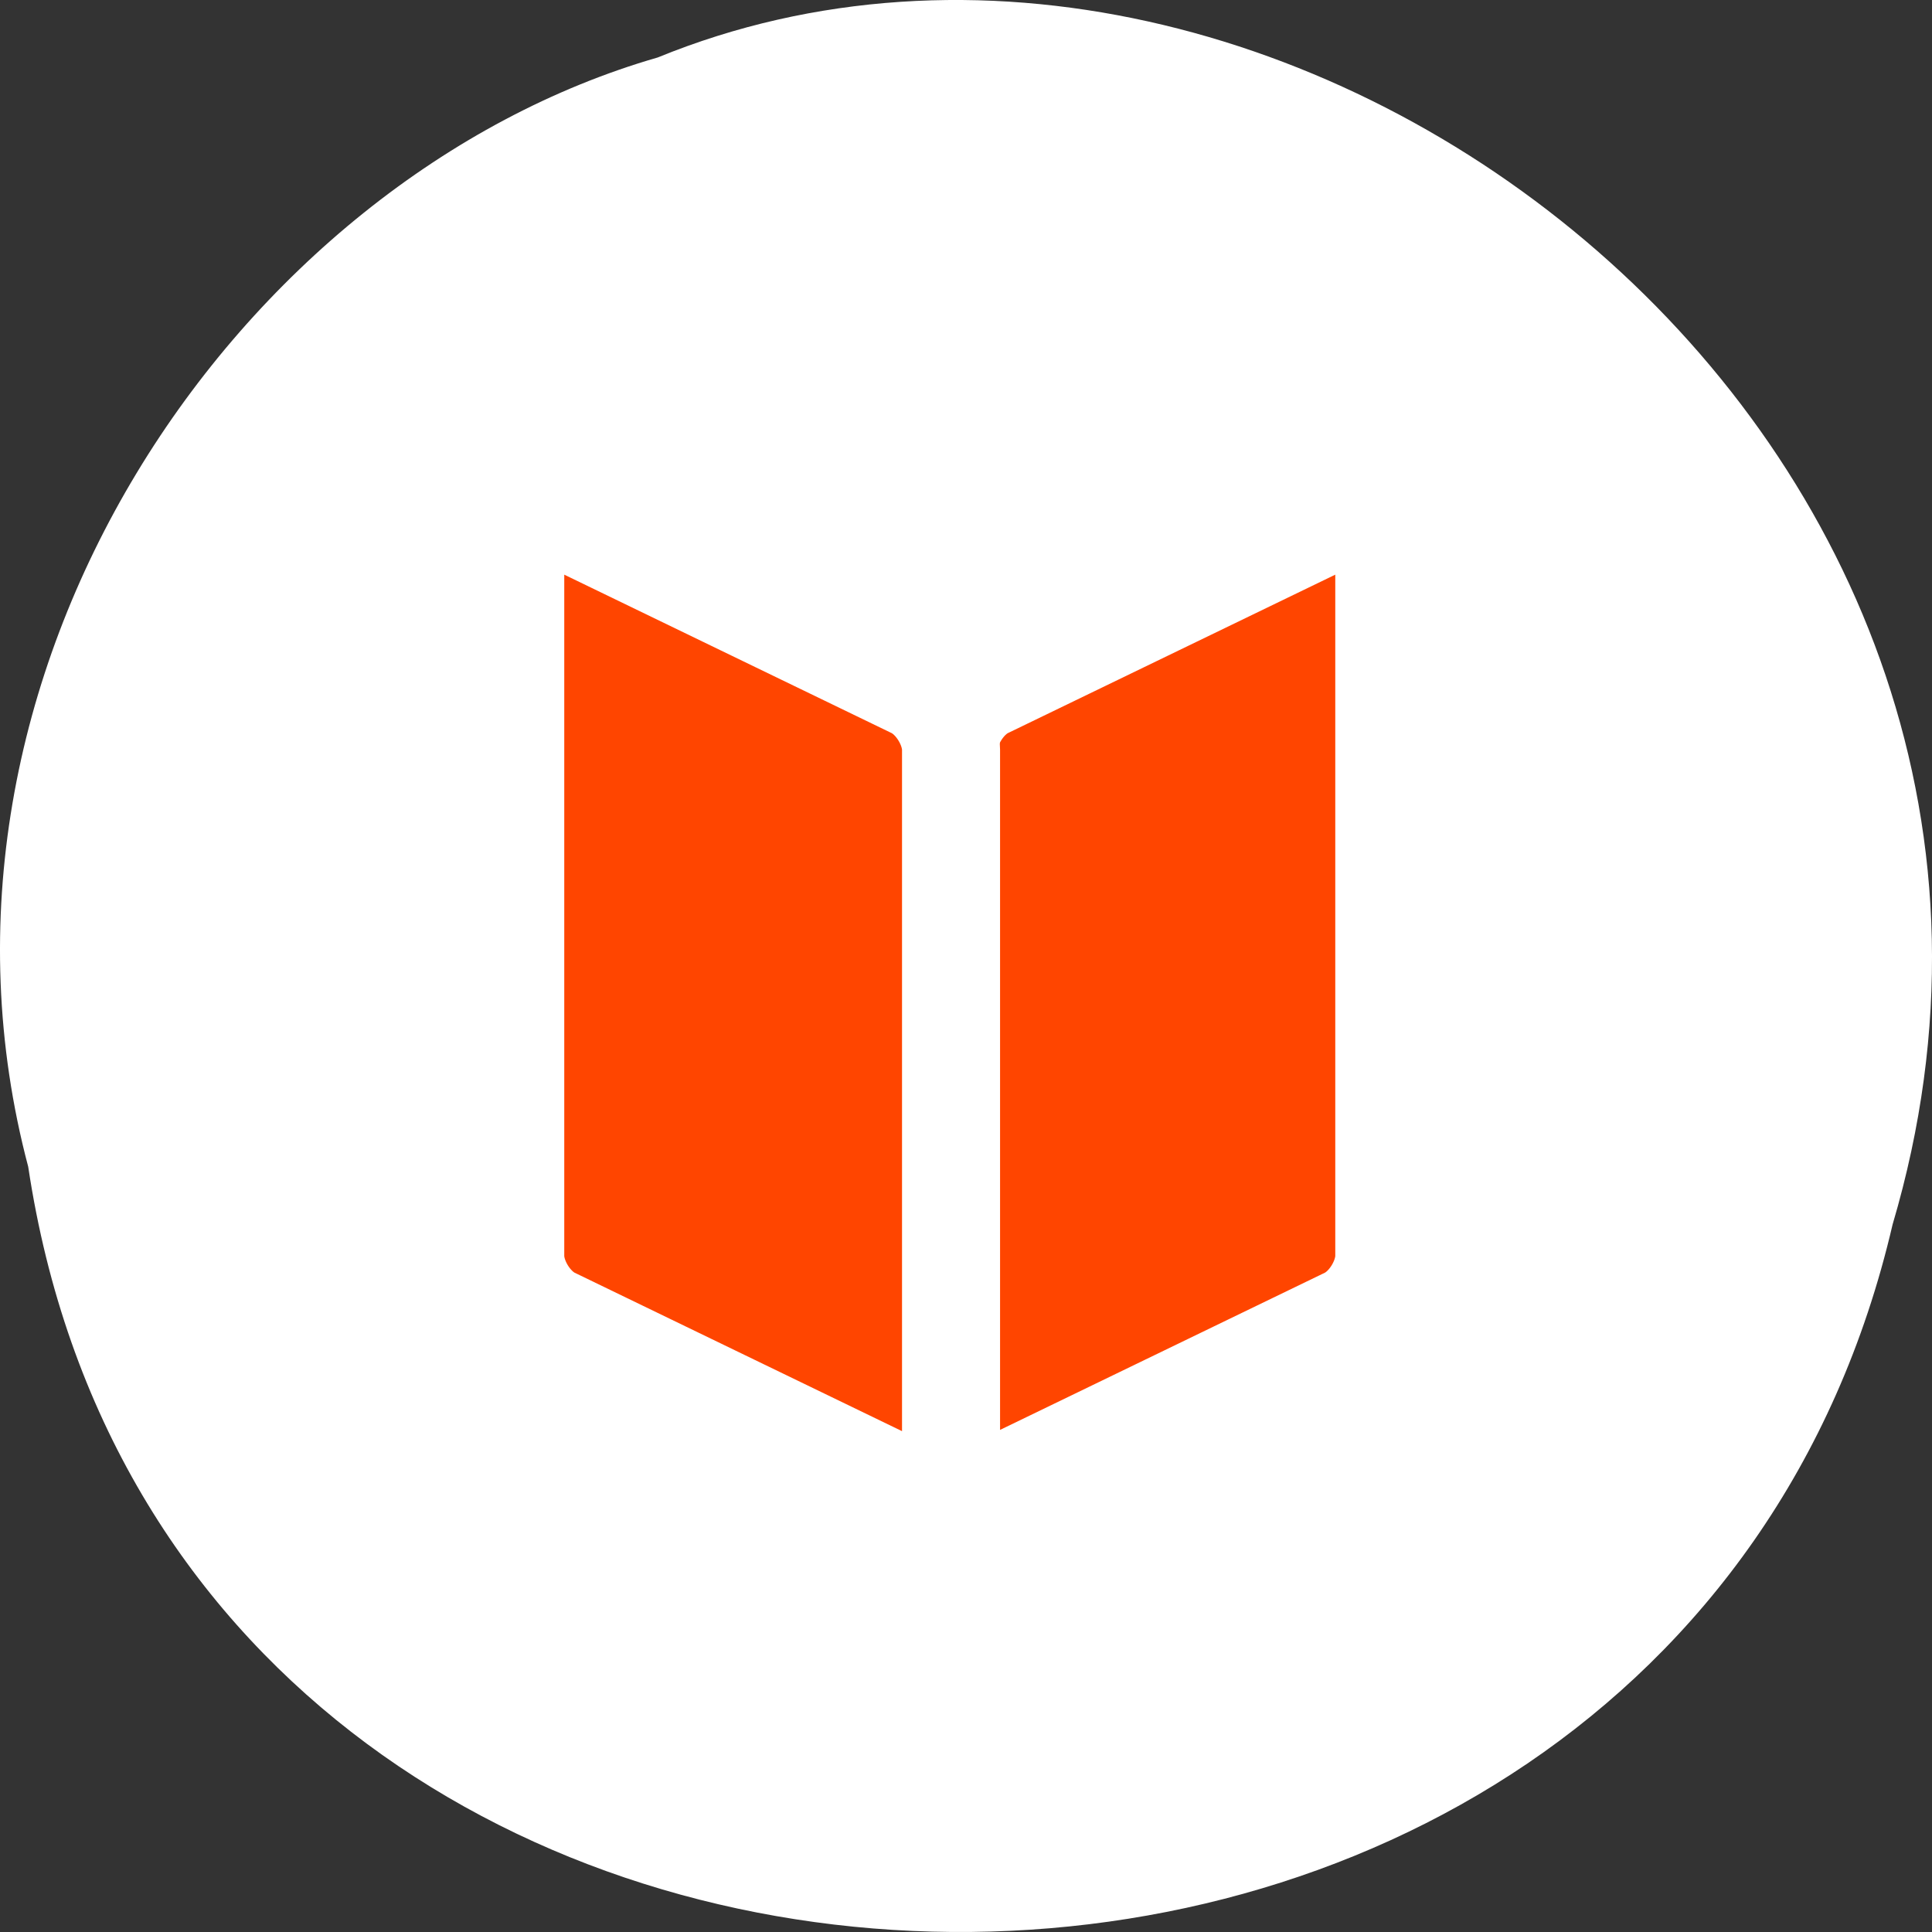 <svg xmlns="http://www.w3.org/2000/svg" viewBox="0 0 256 256"><rect x="0" y="0" width="256" height="256" fill="#333333" stroke="none"/><path d="m 3.74 950.97 c 19.829 131.87 217.21 135.83 247.04 7.636 30.702 -103.78 -80.47 -188.63 -163.63 -154.63 -55.684 16.07 -100.67 81.83 -83.41 146.99 z" transform="translate(0 -796.36)" style="fill:#ffffff;color:#000"/><g transform="matrix(2.598 0 0 2.68 47.904 52.49)" style="stroke-linejoin:round"><path d="m 8.406 5.781 c -0.355 0.225 -0.562 0.681 -0.563 1.281 v 35.438 c 0 1.201 0.881 2.584 1.969 3.094 l 18.281 8.594 c 1.022 0.479 1.81 -0.039 1.906 -1.094 0.097 1.056 0.884 1.573 1.906 1.094 l 18.281 -8.594 c 1.087 -0.51 1.969 -1.891 1.969 -3.094 v -35.438 c 0 -1.203 -0.881 -1.76 -1.969 -1.25 l -18.281 8.594 c -1.031 0.484 -1.822 1.751 -1.906 2.906 -0.085 -1.153 -0.876 -2.423 -1.906 -2.906 l -18.281 -8.594 c -0.544 -0.255 -1.051 -0.257 -1.406 -0.031 z" style="fill:none;stroke:#fff;stroke-width:10"/><g transform="translate(0.944 -1.029)" style="fill:#ff4500;stroke:#ffffff;fill-rule:evenodd;stroke-width:5"><path d="m 30.956 15.428 c -1.087 0.51 -1.963 1.889 -1.963 3.092 v 35.444 c 0 1.203 0.875 1.761 1.963 1.251 l 18.301 -8.586 c 1.087 -0.51 1.963 -1.889 1.963 -3.092 v -35.444 c 0 -1.203 -0.875 -1.761 -1.963 -1.251 l -18.301 8.586 z"/><path d="m 27.16 15.428 c 1.087 0.51 1.963 1.888 1.963 3.089 v 35.452 c 0 1.201 -0.875 1.757 -1.963 1.247 l -18.301 -8.586 c -1.087 -0.51 -1.963 -1.888 -1.963 -3.089 v -35.452 c 0 -1.201 0.875 -1.757 1.963 -1.247 l 18.301 8.586 z"/></g></g></svg>